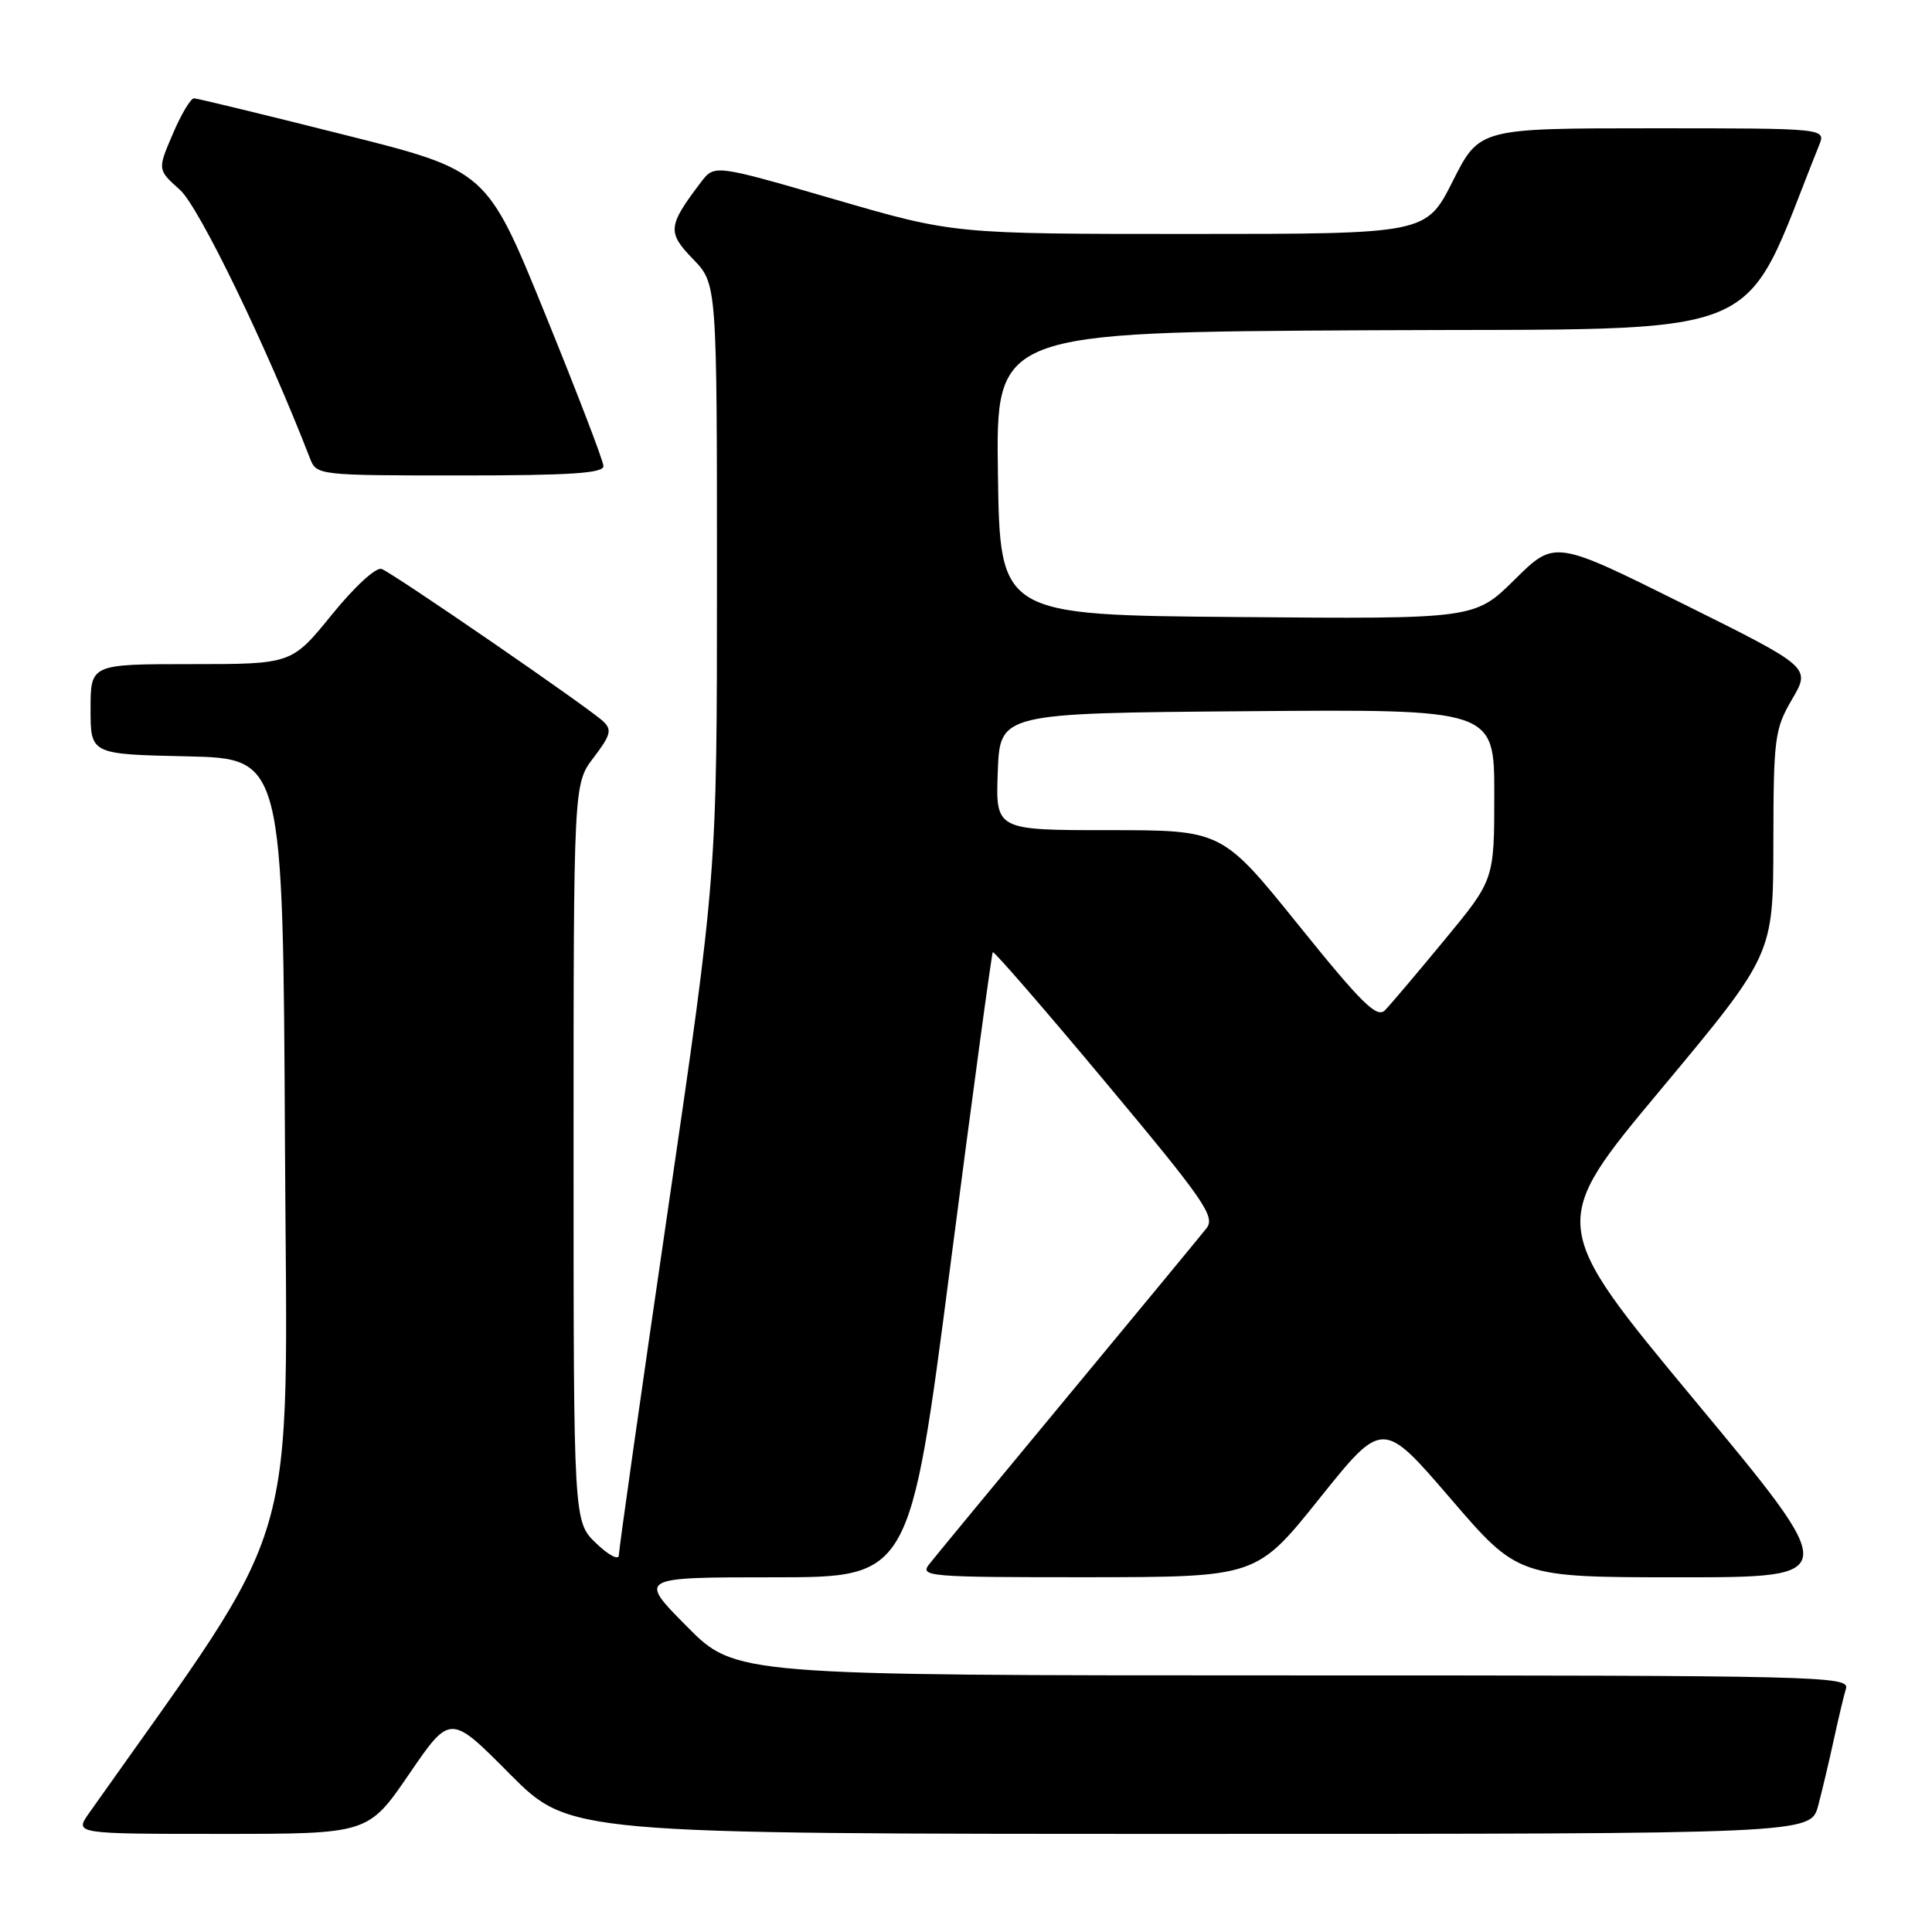 <?xml version="1.0" encoding="UTF-8" standalone="no"?>
<!DOCTYPE svg PUBLIC "-//W3C//DTD SVG 1.1//EN" "http://www.w3.org/Graphics/SVG/1.1/DTD/svg11.dtd" >
<svg xmlns="http://www.w3.org/2000/svg" xmlns:xlink="http://www.w3.org/1999/xlink" version="1.1" viewBox="0 0 256 256">
 <g >
 <path fill="currentColor"
d=" M 54.22 235.06 C 59.66 227.11 59.66 227.11 67.55 235.06 C 75.45 243.00 75.45 243.00 157.69 243.00 C 239.92 243.00 239.92 243.00 240.92 239.25 C 241.46 237.19 242.40 233.25 242.99 230.50 C 243.59 227.75 244.31 224.71 244.60 223.75 C 245.11 222.09 241.15 222.00 171.29 222.00 C 97.44 222.00 97.44 222.00 91.00 215.50 C 84.56 209.00 84.56 209.00 102.56 209.00 C 120.57 209.00 120.57 209.00 125.92 167.75 C 128.86 145.06 131.40 126.35 131.55 126.17 C 131.70 125.99 138.44 133.76 146.52 143.44 C 159.63 159.13 161.07 161.22 159.86 162.76 C 159.11 163.71 150.85 173.72 141.50 185.00 C 132.15 196.28 123.88 206.30 123.13 207.26 C 121.83 208.90 122.99 209.00 144.13 208.99 C 166.50 208.97 166.50 208.97 174.85 198.54 C 183.21 188.11 183.21 188.11 192.19 198.55 C 201.17 209.00 201.17 209.00 222.60 209.00 C 244.03 209.00 244.03 209.00 224.60 185.61 C 205.17 162.21 205.17 162.21 220.07 144.36 C 234.96 126.50 234.96 126.50 234.98 111.68 C 235.00 97.74 235.15 96.61 237.47 92.64 C 239.94 88.42 239.94 88.42 222.98 79.99 C 206.01 71.55 206.01 71.55 200.71 76.79 C 195.41 82.03 195.41 82.03 163.95 81.76 C 132.50 81.50 132.50 81.50 132.23 62.76 C 131.96 44.02 131.96 44.02 181.57 43.76 C 235.89 43.48 230.37 45.75 241.04 19.25 C 241.95 17.00 241.95 17.00 218.99 17.00 C 196.03 17.00 196.03 17.00 192.50 24.00 C 188.97 31.00 188.97 31.00 157.66 31.00 C 126.35 31.00 126.35 31.00 110.51 26.39 C 94.67 21.79 94.67 21.79 92.88 24.14 C 88.48 29.94 88.39 30.78 91.82 34.32 C 95.00 37.60 95.00 37.60 95.00 76.72 C 95.00 115.85 95.00 115.85 88.50 160.31 C 84.92 184.76 82.00 205.36 82.00 206.07 C 82.00 206.79 80.65 206.09 79.00 204.50 C 76.00 201.63 76.00 201.63 76.00 152.75 C 76.00 103.87 76.00 103.87 78.66 100.38 C 80.93 97.40 81.12 96.70 79.91 95.57 C 77.98 93.75 52.17 76.00 50.57 75.39 C 49.84 75.11 47.00 77.71 43.97 81.45 C 38.65 88.00 38.65 88.00 25.33 88.00 C 12.00 88.00 12.00 88.00 12.00 93.97 C 12.00 99.94 12.00 99.94 24.75 100.22 C 37.50 100.50 37.50 100.50 37.76 151.69 C 38.04 207.57 40.30 199.88 11.80 240.25 C 9.86 243.00 9.86 243.00 29.33 243.00 C 48.79 243.00 48.79 243.00 54.22 235.06 Z  M 79.96 61.75 C 79.94 61.06 76.45 51.97 72.21 41.55 C 64.50 22.60 64.50 22.60 45.50 17.83 C 35.05 15.20 26.15 13.04 25.71 13.03 C 25.28 13.01 24.01 15.13 22.90 17.74 C 20.86 22.49 20.86 22.49 23.85 25.16 C 26.37 27.41 35.38 46.01 41.08 60.75 C 41.94 62.97 42.17 63.00 60.98 63.00 C 75.55 63.00 79.99 62.71 79.96 61.75 Z  M 172.08 122.60 C 161.92 110.00 161.92 110.00 146.92 110.00 C 131.92 110.00 131.92 110.00 132.21 102.25 C 132.50 94.50 132.50 94.50 165.25 94.24 C 198.00 93.97 198.00 93.97 198.00 105.27 C 198.00 116.57 198.00 116.57 191.42 124.53 C 187.80 128.92 184.25 133.11 183.53 133.85 C 182.46 134.96 180.50 133.05 172.08 122.60 Z "/>
</g>
</svg>
